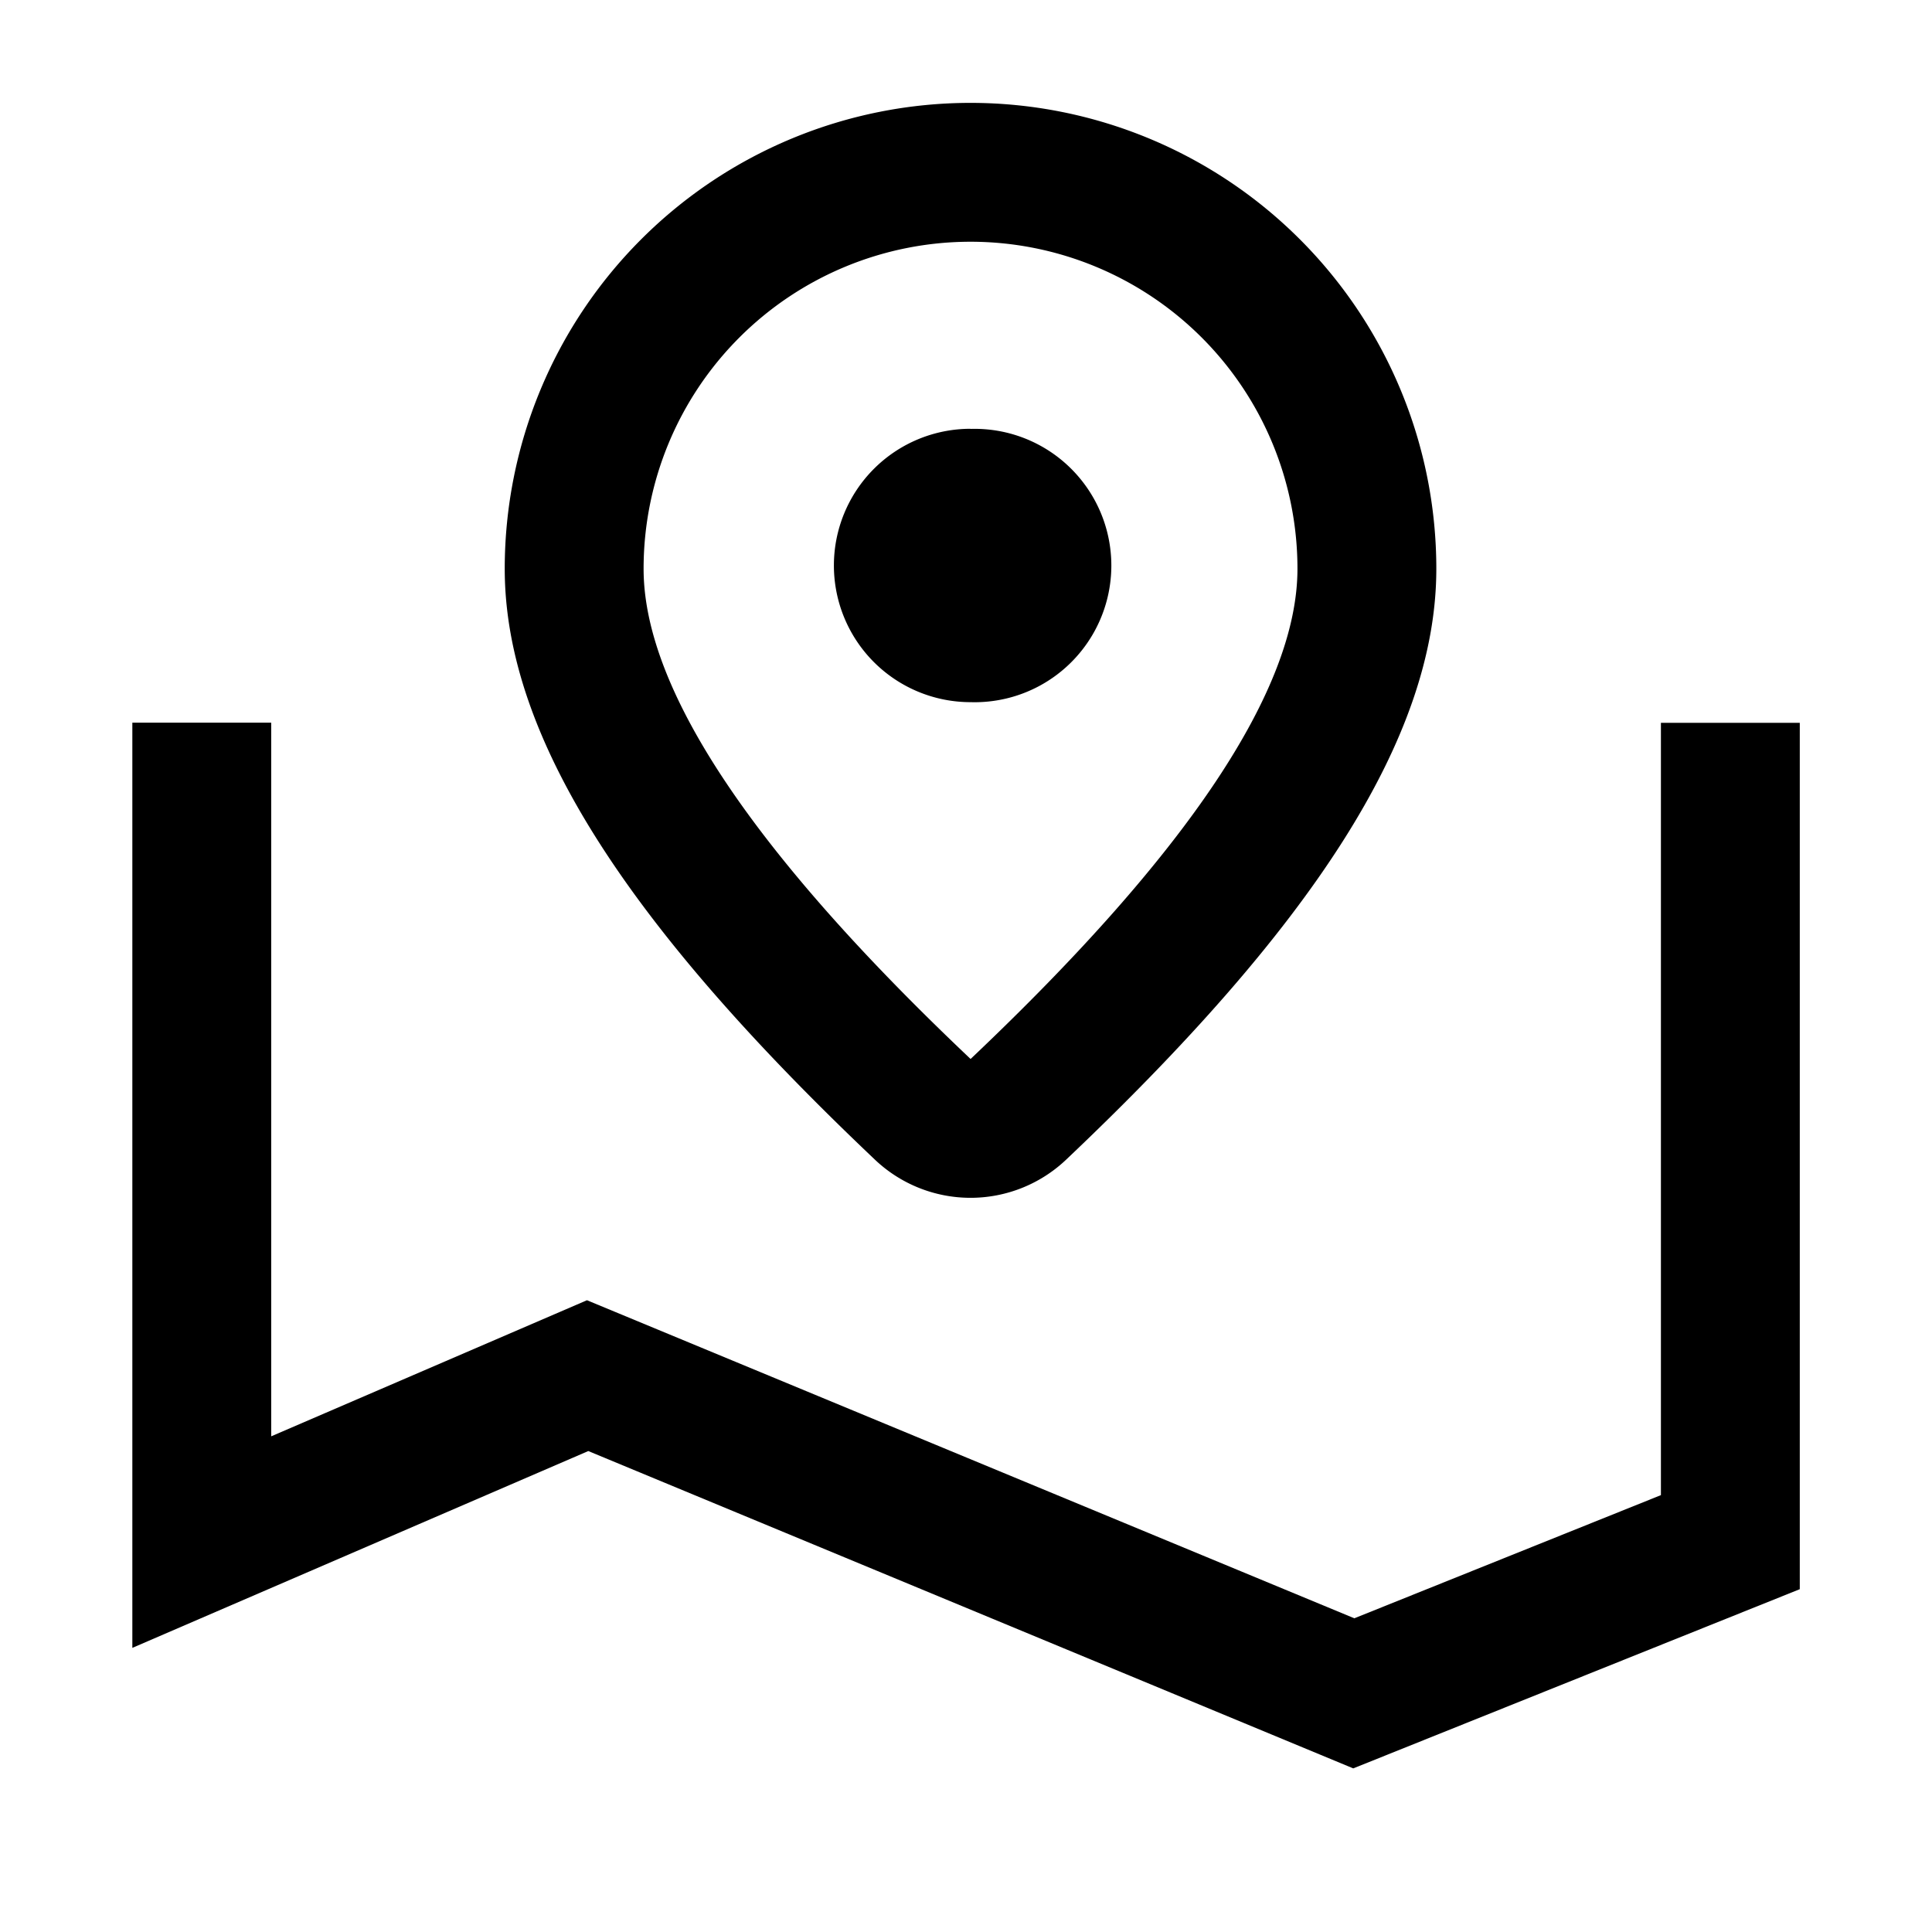 <?xml version="1.0" standalone="no"?><!DOCTYPE svg PUBLIC "-//W3C//DTD SVG 1.1//EN" "http://www.w3.org/Graphics/SVG/1.1/DTD/svg11.dtd"><svg class="icon" width="200px" height="200.00px" viewBox="0 0 1024 1024" version="1.1" xmlns="http://www.w3.org/2000/svg"><path fill="#000000" d="M143.744 383.04v378.24l167.36-72.128 406.72 168.576 162.496-65.28V383.104h73.6v459.2l-236.672 94.976-405.44-168.192-241.664 104.32V383.04h73.6zM514.432 54.528a246.912 246.912 0 0 1 246.848 246.912c0 90.368-67.008 190.784-196.288 313.28a73.6 73.6 0 0 1-101.184 0C334.528 492.16 267.52 391.808 267.52 301.44A246.912 246.912 0 0 1 514.432 54.528z m0 73.6A173.312 173.312 0 0 0 341.12 301.44c0 63.808 57.728 150.4 173.312 259.84 115.52-109.44 173.248-196.032 173.248-259.84a173.312 173.312 0 0 0-173.248-173.312z m0 99.2a72.448 72.448 0 1 1 0 144.832 72.448 72.448 0 0 1 0-144.896z" /></svg>